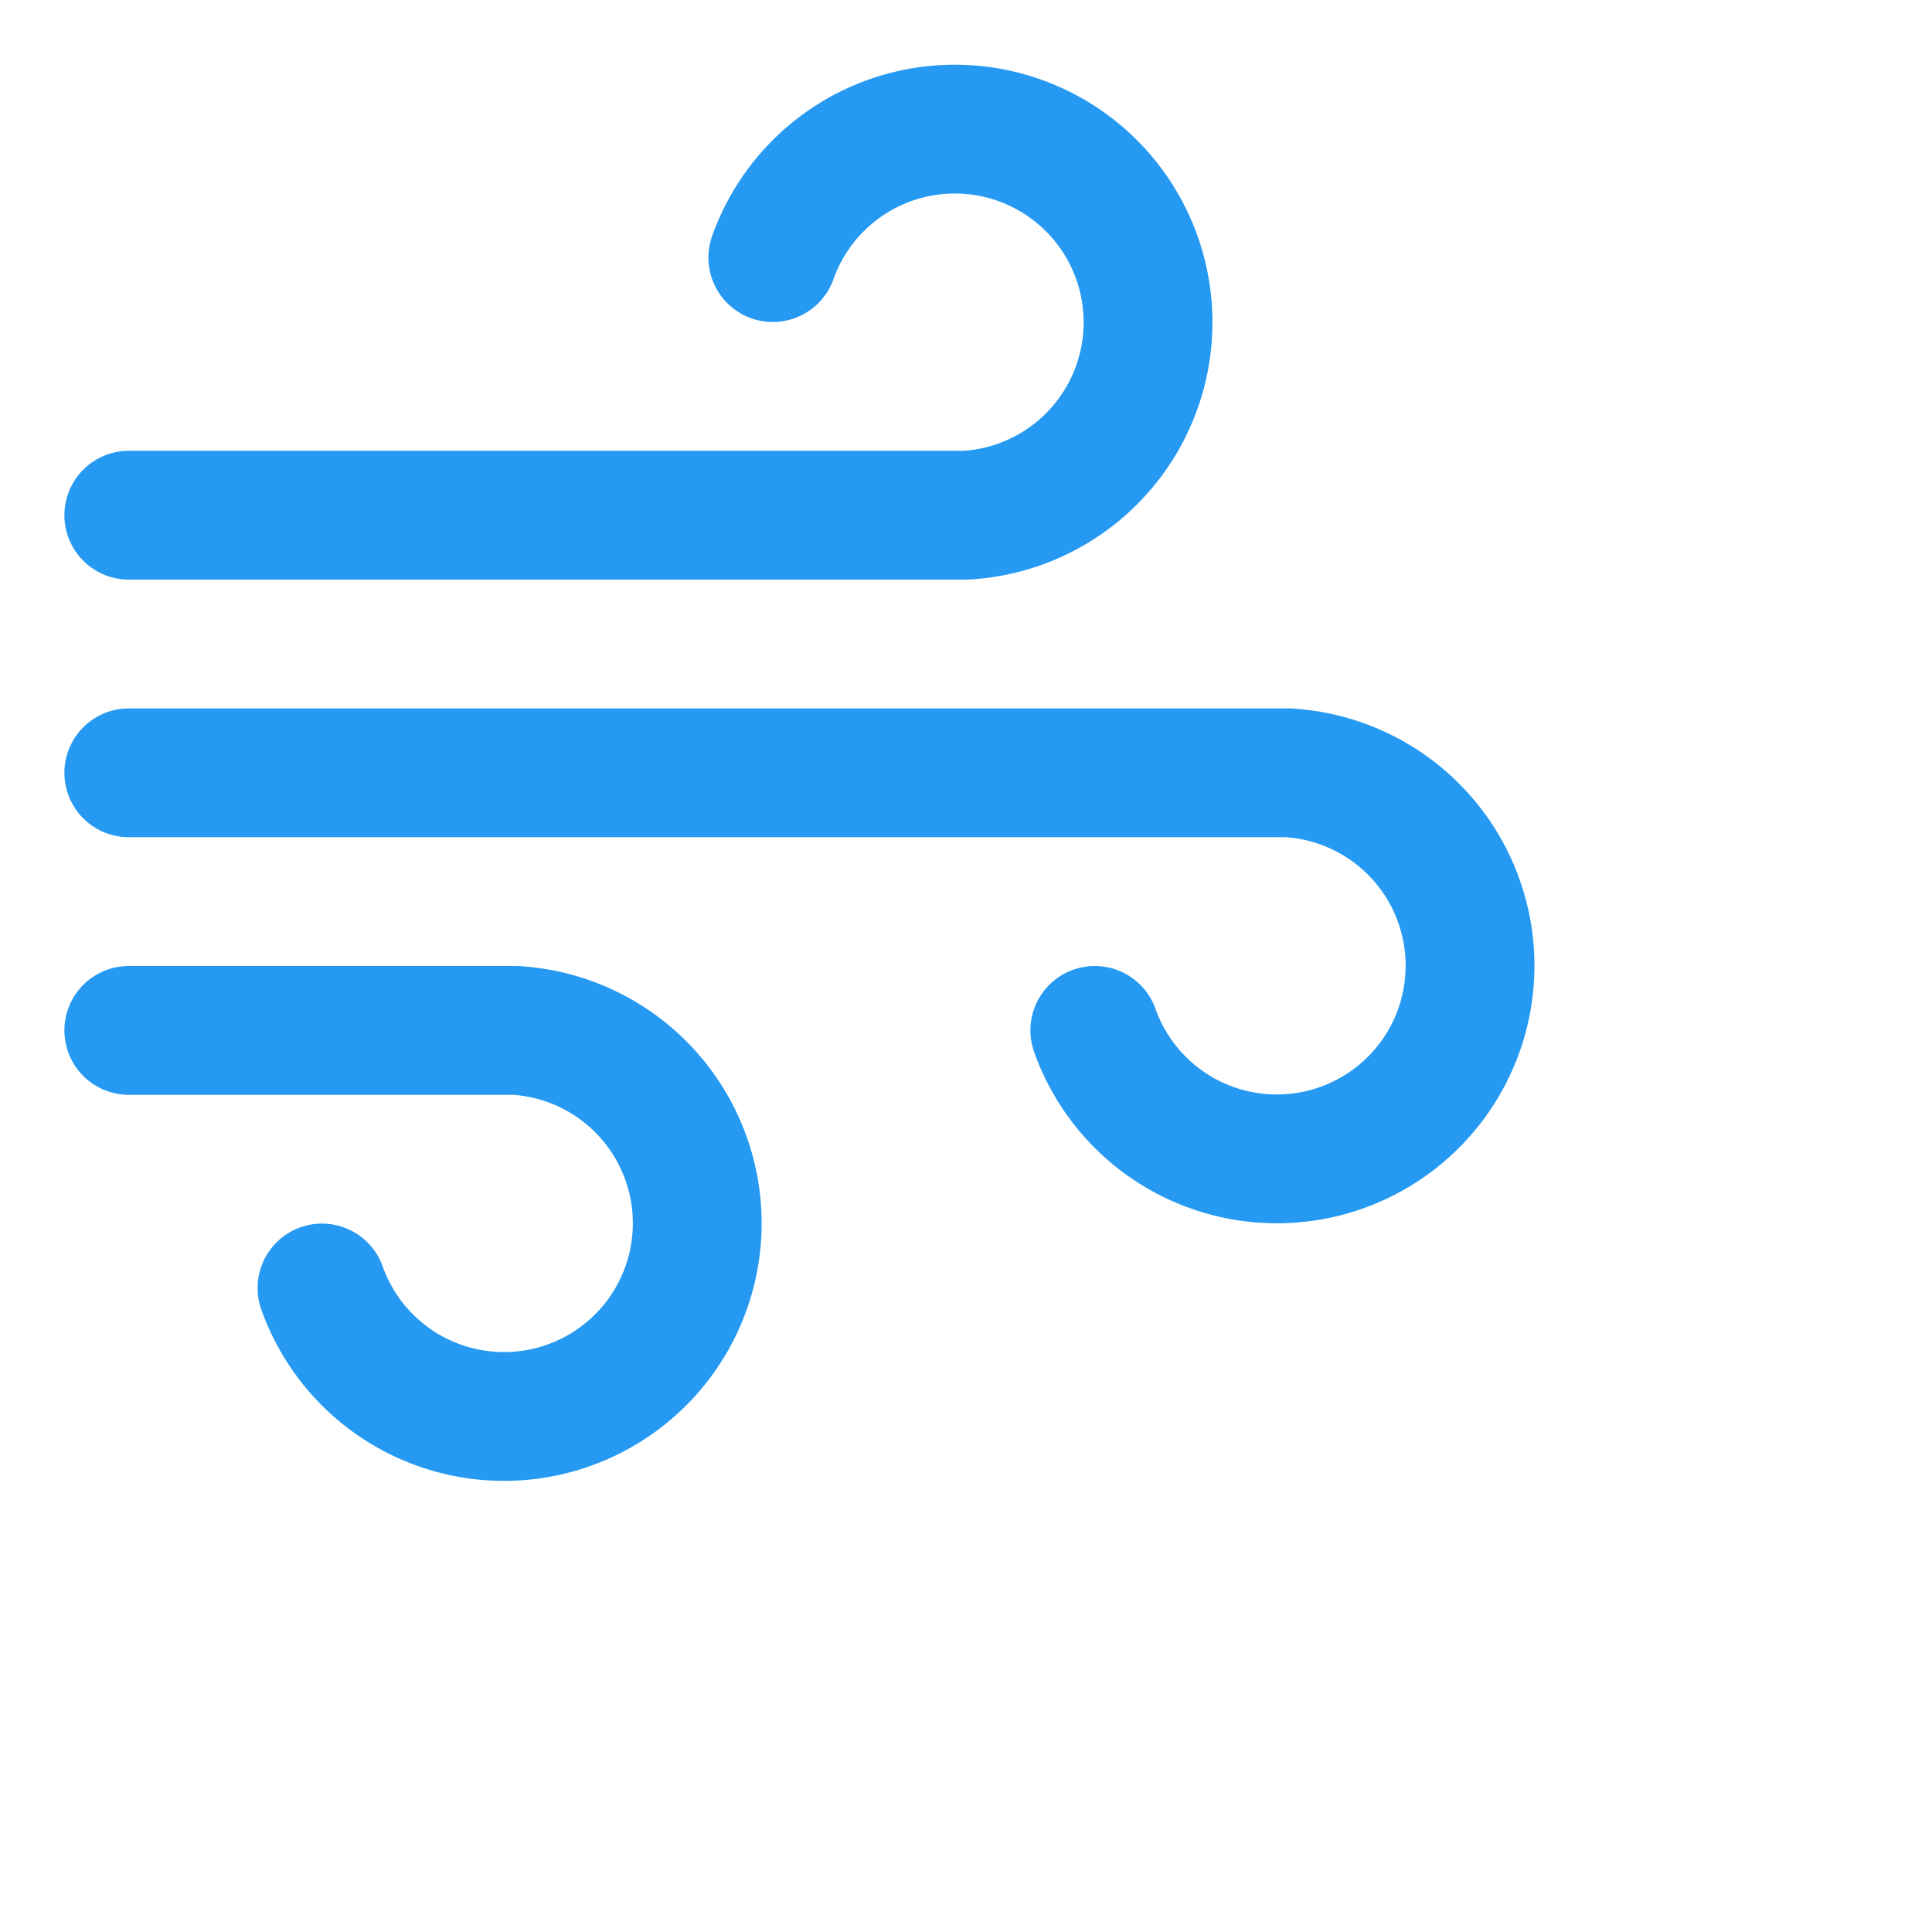 <svg xmlns="http://www.w3.org/2000/svg" width="45" height="45" viewBox="0 0 30 30">
    <path fill="none" stroke="#269AF2" stroke-linecap="round" stroke-linejoin="round" stroke-width="2" d="M12 4a3 3 0 1 1 3 4H2m3 12a3 3 0 1 0 3-4H2m15 0a3 3 0 1 0 3-4H2"/>
</svg>